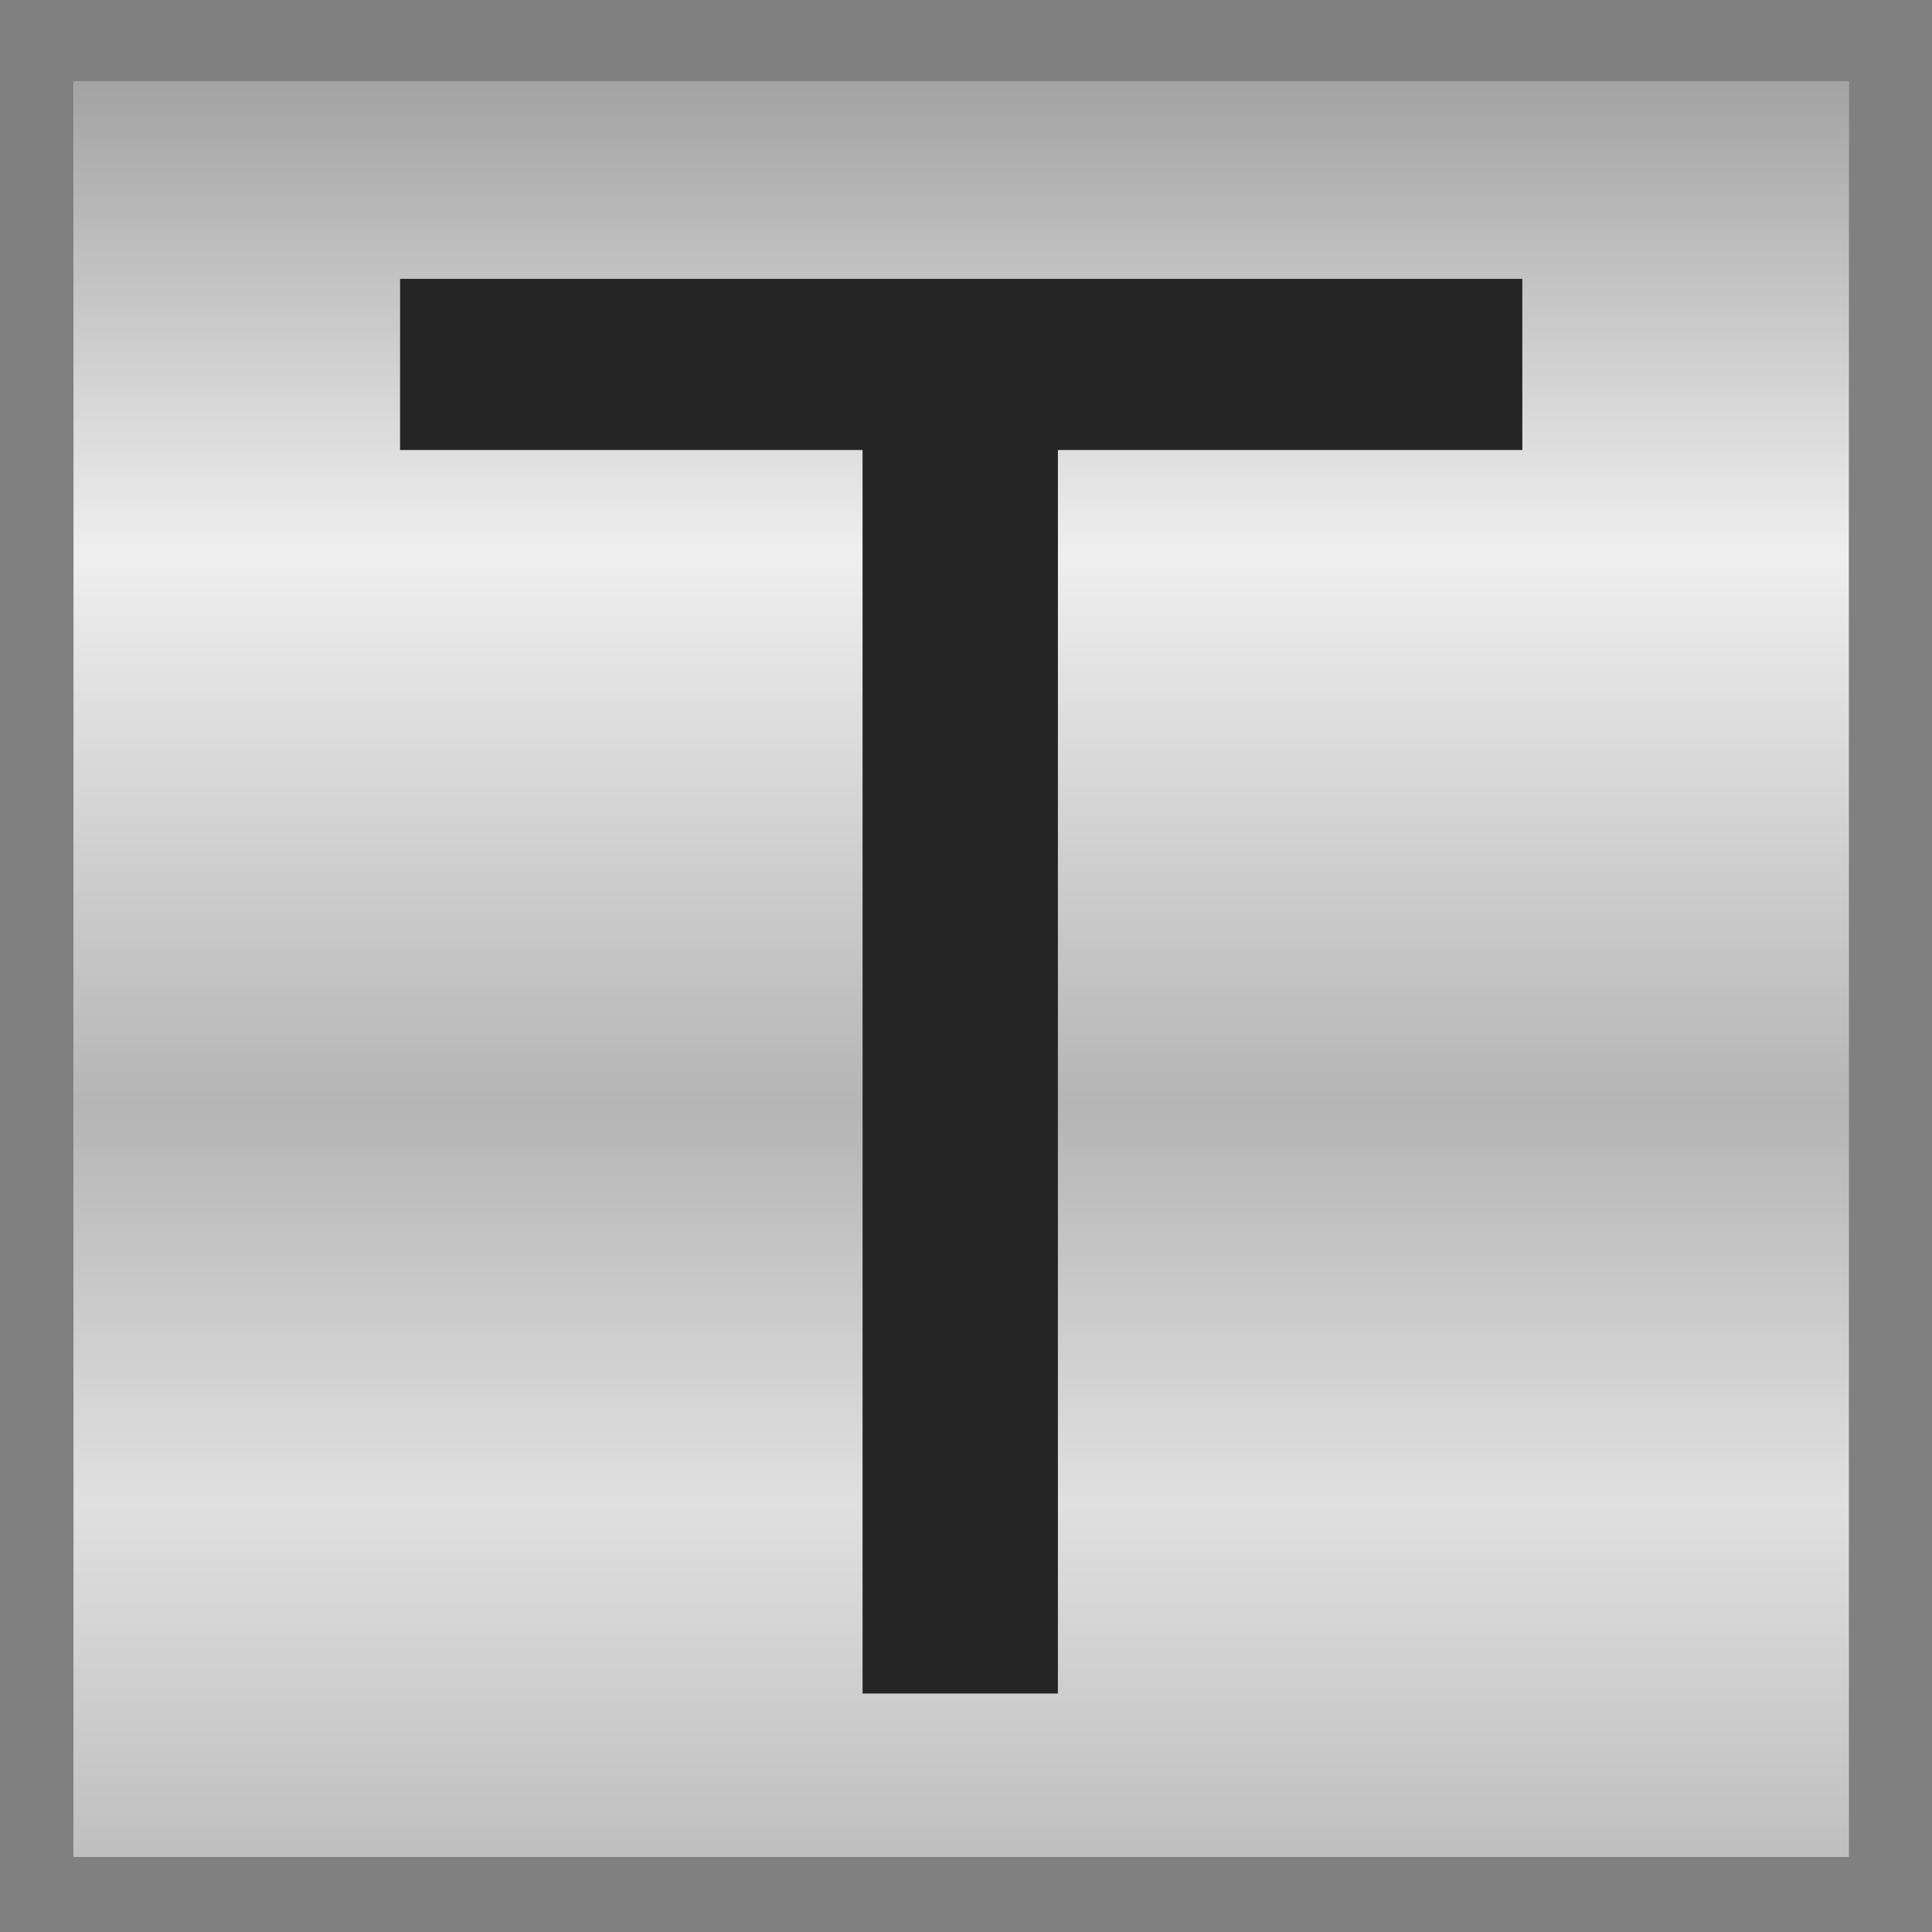 <svg width="232" height="232" viewBox="0 0 232 232" fill="none" xmlns="http://www.w3.org/2000/svg">
<rect x="0" y="0" width="232" height="232" fill="#808080" stroke="none"/>
<path fill-rule="evenodd" clip-rule="evenodd" d="M222 9.801H8.843V222.958H222V9.801ZM103.585 54.035H48.044V33.485H182.799V54.035H127.03V203.358H103.585V54.035Z" fill="#D9D9D9"/>
<path fill-rule="evenodd" clip-rule="evenodd" d="M222 9.801H8.843V222.958H222V9.801ZM103.585 54.035H48.044V33.485H182.799V54.035H127.03V203.358H103.585V54.035Z" fill="url(#paint0_linear_103_163)"/>
<path d="M48.044 54.035H103.585V203.358H127.03V54.035H182.799V33.485H48.044V54.035Z" fill="#252525"/>
<defs>
<linearGradient id="paint0_linear_103_163" x1="115.258" y1="9.801" x2="115.258" y2="222.631" gradientUnits="userSpaceOnUse">
<stop stop-color="#A3A3A3"/>
<stop offset="0.266" stop-color="#EFEFEF"/>
<stop offset="0.578" stop-color="#B5B5B5"/>
<stop offset="0.802" stop-color="#E0E0E0"/>
<stop offset="1" stop-color="#BFBFBF"/>
</linearGradient>
</defs>
</svg>

